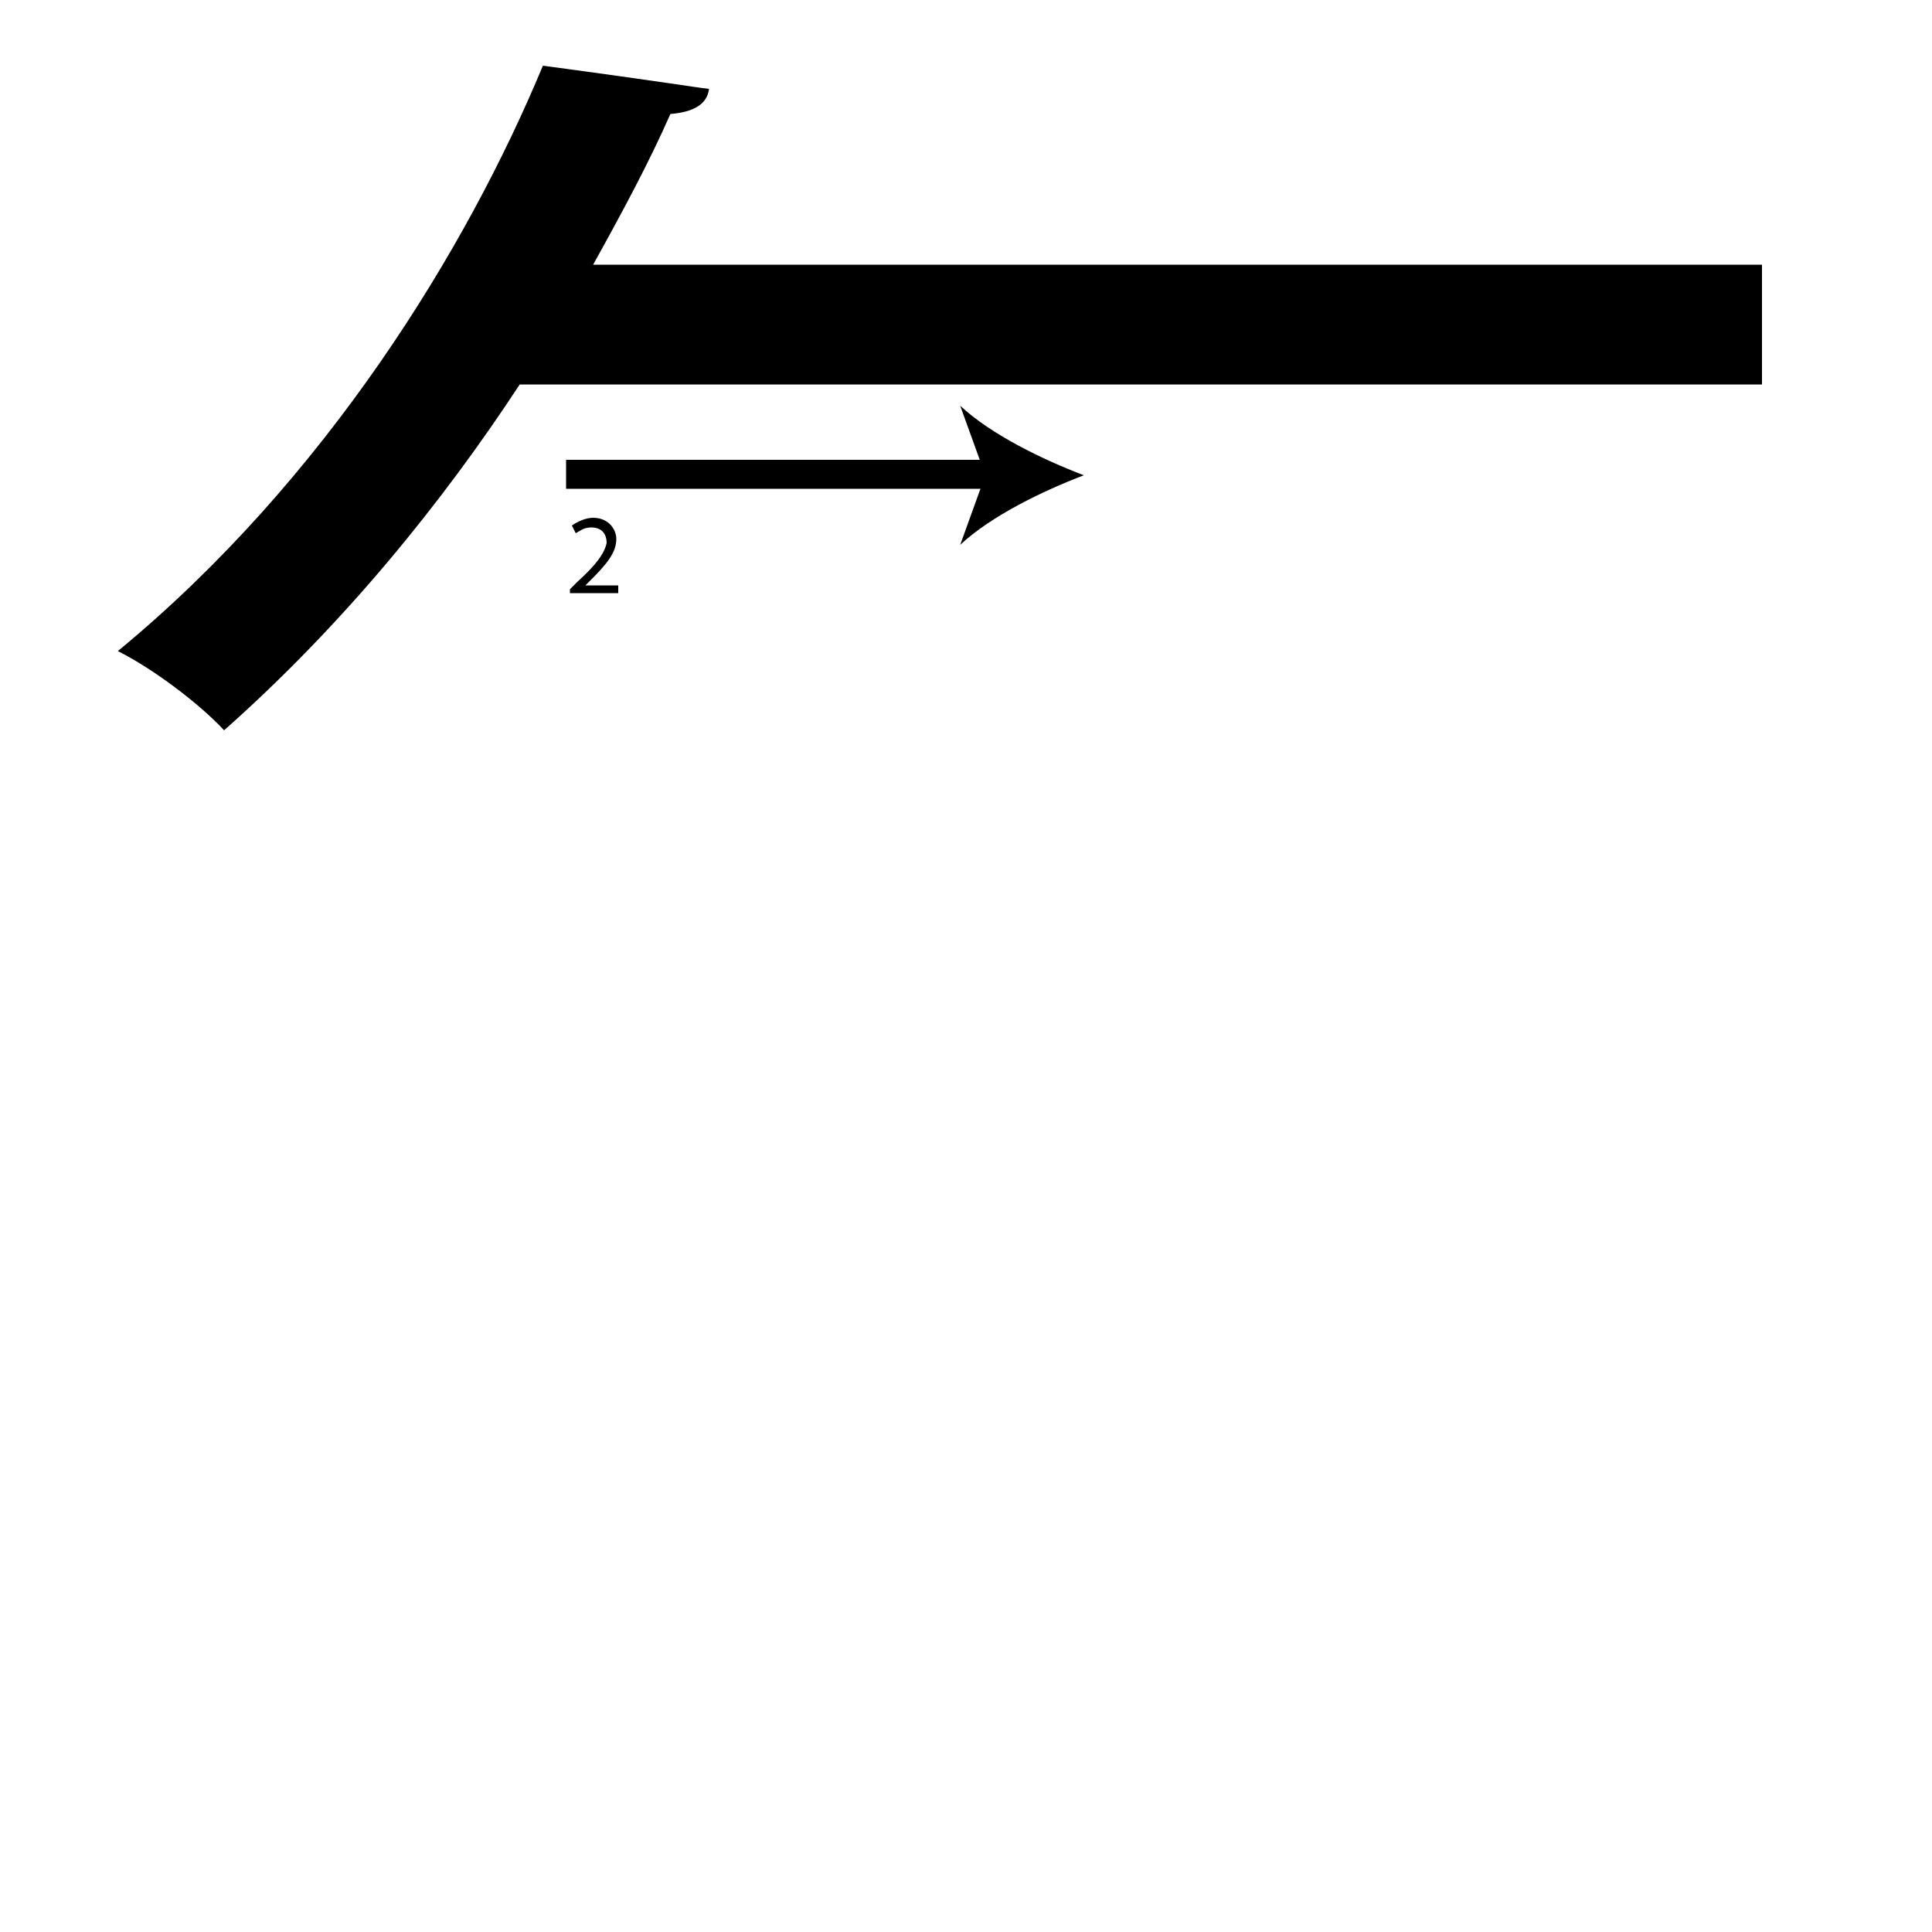 <?xml version="1.0" encoding="utf-8"?>
<!-- Generator: Adobe Illustrator 26.2.1, SVG Export Plug-In . SVG Version: 6.00 Build 0)  -->
<svg version="1.1" xmlns="http://www.w3.org/2000/svg" xmlns:xlink="http://www.w3.org/1999/xlink" x="0px" y="0px"
	 viewBox="0 0 100 100" style="enable-background:new 0 0 100 100;" xml:space="preserve" width = "100px" height = "100px">
<style type="text/css">
	.st0{display:none;}
	.st1{display:inline;}
</style> 

	<rect x="17.2" y="27.6" class="st5" width="12.6" height="0"/>

		<path d="M71.9,82.6 M91.2,19.9H26.9c-4,6.1-9.1,12.4-15.3,17.9c-1.3-1.4-3.7-3.2-5.5-4.1c10.8-8.9,18.1-20.9,22-30.3
			c6.7,0.9,7.7,1.1,8.6,1.2c-0.1,0.8-0.8,1.2-2,1.3c-1.1,2.5-2.5,5.1-4,7.8h60.5V19.9z"/>

		<line x1="29.3" y1="24.6" x2="56.1" y2="24.6"/>

			<rect x="29.3" y="23.8" width="22.3" height="1.5"/>

				<path d="M56.1,24.6c-2.1,0.8-4.8,2.1-6.4,3.6l1.3-3.6L49.7,21C51.3,22.5,54,23.8,56.1,24.6z"/>

		<path d="M29.5,30.8v-0.3l0.4-0.4c1-0.9,1.4-1.5,1.5-2c0-0.4-0.2-0.8-0.8-0.8c-0.4,0-0.6,0.2-0.8,0.3l-0.2-0.4
			c0.3-0.2,0.7-0.4,1.1-0.4c0.8,0,1.2,0.6,1.2,1.1c0,0.7-0.5,1.3-1.3,2.1l-0.3,0.3v0H32v0.4H29.5z"/>


</svg>